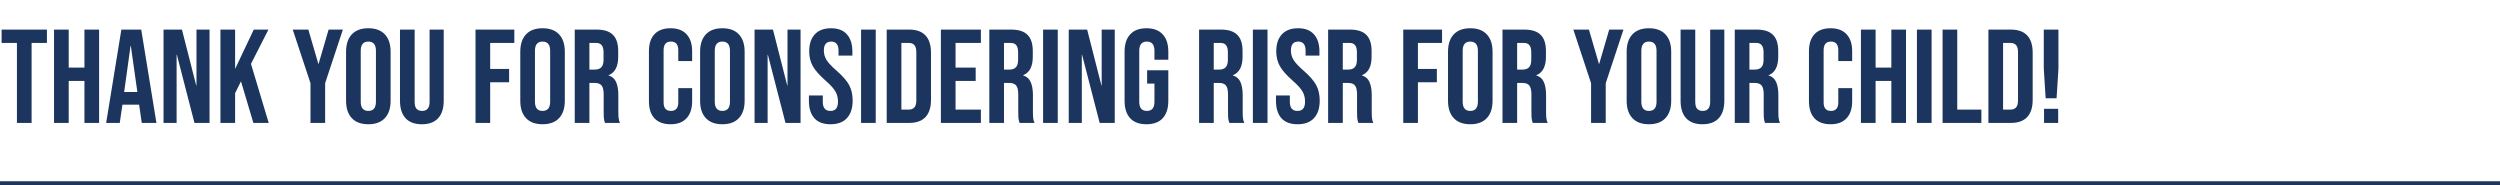 <svg width="1200" height="89" viewBox="0 0 1200 89" fill="none" xmlns="http://www.w3.org/2000/svg">
<path d="M8.128 20.6H0.768V14.2H22.528V20.6H15.168V59H8.128V20.6ZM25.936 14.2H32.977V32.44H40.529V14.2H47.569V59H40.529V38.84H32.977V59H25.936V14.2ZM58.252 14.2H67.787L75.084 59H68.043L66.763 50.104V50.232H58.764L57.483 59H50.956L58.252 14.2ZM65.931 44.152L62.795 22.008H62.667L59.596 44.152H65.931ZM78.499 14.2H87.331L94.179 41.016H94.307V14.2H100.579V59H93.347L84.899 26.296H84.771V59H78.499V14.2ZM105.812 14.2H112.852V33.08L121.812 14.2H128.852L120.468 30.648L128.98 59H121.62L115.668 39.032L112.852 44.728V59H105.812V14.2ZM149.026 39.928L140.514 14.2H148.002L152.802 30.648H152.93L157.73 14.2H164.578L156.066 39.928V59H149.026V39.928ZM176.8 59.64C173.344 59.64 170.699 58.659 168.864 56.696C167.029 54.733 166.112 51.96 166.112 48.376V24.824C166.112 21.24 167.029 18.467 168.864 16.504C170.699 14.541 173.344 13.56 176.8 13.56C180.256 13.56 182.901 14.541 184.736 16.504C186.571 18.467 187.488 21.24 187.488 24.824V48.376C187.488 51.96 186.571 54.733 184.736 56.696C182.901 58.659 180.256 59.64 176.8 59.64ZM176.8 53.24C179.232 53.24 180.448 51.768 180.448 48.824V24.376C180.448 21.432 179.232 19.96 176.8 19.96C174.368 19.96 173.152 21.432 173.152 24.376V48.824C173.152 51.768 174.368 53.24 176.8 53.24ZM202.489 59.64C199.076 59.64 196.473 58.68 194.681 56.76C192.889 54.797 191.993 52.003 191.993 48.376V14.2H199.033V48.888C199.033 50.424 199.332 51.533 199.929 52.216C200.569 52.899 201.465 53.24 202.617 53.24C203.769 53.24 204.644 52.899 205.241 52.216C205.881 51.533 206.201 50.424 206.201 48.888V14.2H212.985V48.376C212.985 52.003 212.089 54.797 210.297 56.76C208.505 58.68 205.902 59.64 202.489 59.64ZM228.249 14.2H246.873V20.6H235.289V33.08H244.377V39.48H235.289V59H228.249V14.2ZM260.425 59.64C256.969 59.64 254.324 58.659 252.489 56.696C250.654 54.733 249.737 51.96 249.737 48.376V24.824C249.737 21.24 250.654 18.467 252.489 16.504C254.324 14.541 256.969 13.56 260.425 13.56C263.881 13.56 266.526 14.541 268.361 16.504C270.196 18.467 271.113 21.24 271.113 24.824V48.376C271.113 51.96 270.196 54.733 268.361 56.696C266.526 58.659 263.881 59.64 260.425 59.64ZM260.425 53.24C262.857 53.24 264.073 51.768 264.073 48.824V24.376C264.073 21.432 262.857 19.96 260.425 19.96C257.993 19.96 256.777 21.432 256.777 24.376V48.824C256.777 51.768 257.993 53.24 260.425 53.24ZM275.874 14.2H286.306C289.933 14.2 292.578 15.053 294.242 16.76C295.906 18.424 296.738 21.005 296.738 24.504V27.256C296.738 31.907 295.202 34.851 292.13 36.088V36.216C293.837 36.728 295.031 37.773 295.714 39.352C296.439 40.931 296.802 43.043 296.802 45.688V53.56C296.802 54.84 296.845 55.885 296.93 56.696C297.015 57.464 297.229 58.232 297.57 59H290.402C290.146 58.275 289.975 57.592 289.89 56.952C289.805 56.312 289.762 55.16 289.762 53.496V45.304C289.762 43.256 289.421 41.827 288.738 41.016C288.098 40.205 286.967 39.8 285.346 39.8H282.914V59H275.874V14.2ZM285.474 33.4C286.882 33.4 287.927 33.037 288.61 32.312C289.335 31.587 289.698 30.371 289.698 28.664V25.208C289.698 23.587 289.399 22.413 288.802 21.688C288.247 20.963 287.351 20.6 286.114 20.6H282.914V33.4H285.474ZM321.857 59.64C318.486 59.64 315.905 58.68 314.113 56.76C312.363 54.84 311.489 52.131 311.489 48.632V24.568C311.489 21.069 312.363 18.36 314.113 16.44C315.905 14.52 318.486 13.56 321.857 13.56C325.227 13.56 327.787 14.52 329.537 16.44C331.329 18.36 332.225 21.069 332.225 24.568V29.304H325.569V24.12C325.569 21.347 324.395 19.96 322.049 19.96C319.702 19.96 318.529 21.347 318.529 24.12V49.144C318.529 51.875 319.702 53.24 322.049 53.24C324.395 53.24 325.569 51.875 325.569 49.144V42.296H332.225V48.632C332.225 52.131 331.329 54.84 329.537 56.76C327.787 58.68 325.227 59.64 321.857 59.64ZM346.738 59.64C343.282 59.64 340.636 58.659 338.802 56.696C336.967 54.733 336.049 51.96 336.049 48.376V24.824C336.049 21.24 336.967 18.467 338.802 16.504C340.636 14.541 343.282 13.56 346.738 13.56C350.194 13.56 352.839 14.541 354.674 16.504C356.508 18.467 357.426 21.24 357.426 24.824V48.376C357.426 51.96 356.508 54.733 354.674 56.696C352.839 58.659 350.194 59.64 346.738 59.64ZM346.738 53.24C349.17 53.24 350.385 51.768 350.385 48.824V24.376C350.385 21.432 349.17 19.96 346.738 19.96C344.306 19.96 343.09 21.432 343.09 24.376V48.824C343.09 51.768 344.306 53.24 346.738 53.24ZM362.187 14.2H371.019L377.867 41.016H377.995V14.2H384.267V59H377.035L368.587 26.296H368.459V59H362.187V14.2ZM398.651 59.64C395.238 59.64 392.656 58.68 390.907 56.76C389.158 54.797 388.283 52.003 388.283 48.376V45.816H394.939V48.888C394.939 51.789 396.155 53.24 398.587 53.24C399.782 53.24 400.678 52.899 401.275 52.216C401.915 51.491 402.235 50.339 402.235 48.76C402.235 46.883 401.808 45.24 400.955 43.832C400.102 42.381 398.523 40.653 396.219 38.648C393.318 36.088 391.291 33.784 390.139 31.736C388.987 29.645 388.411 27.299 388.411 24.696C388.411 21.155 389.307 18.424 391.099 16.504C392.891 14.541 395.494 13.56 398.907 13.56C402.278 13.56 404.816 14.541 406.523 16.504C408.272 18.424 409.147 21.197 409.147 24.824V26.68H402.491V24.376C402.491 22.84 402.192 21.731 401.595 21.048C400.998 20.323 400.123 19.96 398.971 19.96C396.624 19.96 395.451 21.389 395.451 24.248C395.451 25.869 395.878 27.384 396.731 28.792C397.627 30.2 399.227 31.907 401.531 33.912C404.475 36.472 406.502 38.797 407.611 40.888C408.72 42.979 409.275 45.432 409.275 48.248C409.275 51.917 408.358 54.733 406.523 56.696C404.731 58.659 402.107 59.64 398.651 59.64ZM413.312 14.2H420.352V59H413.312V14.2ZM425.624 14.2H436.376C439.875 14.2 442.499 15.139 444.248 17.016C445.997 18.893 446.872 21.645 446.872 25.272V47.928C446.872 51.555 445.997 54.307 444.248 56.184C442.499 58.061 439.875 59 436.376 59H425.624V14.2ZM436.248 52.6C437.4 52.6 438.275 52.259 438.872 51.576C439.512 50.893 439.832 49.784 439.832 48.248V24.952C439.832 23.416 439.512 22.307 438.872 21.624C438.275 20.941 437.4 20.6 436.248 20.6H432.664V52.6H436.248ZM451.624 14.2H470.824V20.6H458.664V32.44H468.328V38.84H458.664V52.6H470.824V59H451.624V14.2ZM474.874 14.2H485.306C488.933 14.2 491.578 15.053 493.242 16.76C494.906 18.424 495.738 21.005 495.738 24.504V27.256C495.738 31.907 494.202 34.851 491.13 36.088V36.216C492.837 36.728 494.031 37.773 494.714 39.352C495.439 40.931 495.802 43.043 495.802 45.688V53.56C495.802 54.84 495.845 55.885 495.93 56.696C496.015 57.464 496.229 58.232 496.57 59H489.402C489.146 58.275 488.975 57.592 488.89 56.952C488.805 56.312 488.762 55.16 488.762 53.496V45.304C488.762 43.256 488.421 41.827 487.738 41.016C487.098 40.205 485.967 39.8 484.346 39.8H481.914V59H474.874V14.2ZM484.474 33.4C485.882 33.4 486.927 33.037 487.61 32.312C488.335 31.587 488.698 30.371 488.698 28.664V25.208C488.698 23.587 488.399 22.413 487.802 21.688C487.247 20.963 486.351 20.6 485.114 20.6H481.914V33.4H484.474ZM500.687 14.2H507.727V59H500.687V14.2ZM512.999 14.2H521.831L528.679 41.016H528.807V14.2H535.079V59H527.847L519.399 26.296H519.271V59H512.999V14.2ZM550.296 59.64C546.882 59.64 544.28 58.68 542.488 56.76C540.696 54.797 539.799 52.003 539.799 48.376V24.824C539.799 21.197 540.696 18.424 542.488 16.504C544.28 14.541 546.882 13.56 550.296 13.56C553.709 13.56 556.312 14.541 558.104 16.504C559.896 18.424 560.792 21.197 560.792 24.824V28.664H554.135V24.376C554.135 21.432 552.92 19.96 550.488 19.96C548.056 19.96 546.84 21.432 546.84 24.376V48.888C546.84 51.789 548.056 53.24 550.488 53.24C552.92 53.24 554.135 51.789 554.135 48.888V40.12H550.616V33.72H560.792V48.376C560.792 52.003 559.896 54.797 558.104 56.76C556.312 58.68 553.709 59.64 550.296 59.64ZM575.562 14.2H585.994C589.62 14.2 592.266 15.053 593.93 16.76C595.594 18.424 596.426 21.005 596.426 24.504V27.256C596.426 31.907 594.89 34.851 591.818 36.088V36.216C593.524 36.728 594.719 37.773 595.402 39.352C596.127 40.931 596.49 43.043 596.49 45.688V53.56C596.49 54.84 596.532 55.885 596.618 56.696C596.703 57.464 596.916 58.232 597.258 59H590.09C589.834 58.275 589.663 57.592 589.578 56.952C589.492 56.312 589.45 55.16 589.45 53.496V45.304C589.45 43.256 589.108 41.827 588.426 41.016C587.786 40.205 586.655 39.8 585.034 39.8H582.602V59H575.562V14.2ZM585.162 33.4C586.57 33.4 587.615 33.037 588.298 32.312C589.023 31.587 589.385 30.371 589.385 28.664V25.208C589.385 23.587 589.087 22.413 588.49 21.688C587.935 20.963 587.039 20.6 585.802 20.6H582.602V33.4H585.162ZM601.374 14.2H608.414V59H601.374V14.2ZM622.839 59.64C619.425 59.64 616.844 58.68 615.095 56.76C613.345 54.797 612.471 52.003 612.471 48.376V45.816H619.127V48.888C619.127 51.789 620.343 53.24 622.775 53.24C623.969 53.24 624.865 52.899 625.463 52.216C626.103 51.491 626.423 50.339 626.423 48.76C626.423 46.883 625.996 45.24 625.143 43.832C624.289 42.381 622.711 40.653 620.407 38.648C617.505 36.088 615.479 33.784 614.327 31.736C613.175 29.645 612.599 27.299 612.599 24.696C612.599 21.155 613.495 18.424 615.286 16.504C617.079 14.541 619.681 13.56 623.095 13.56C626.465 13.56 629.004 14.541 630.711 16.504C632.46 18.424 633.335 21.197 633.335 24.824V26.68H626.679V24.376C626.679 22.84 626.38 21.731 625.783 21.048C625.185 20.323 624.311 19.96 623.159 19.96C620.812 19.96 619.639 21.389 619.639 24.248C619.639 25.869 620.065 27.384 620.919 28.792C621.815 30.2 623.415 31.907 625.719 33.912C628.663 36.472 630.689 38.797 631.799 40.888C632.908 42.979 633.463 45.432 633.463 48.248C633.463 51.917 632.545 54.733 630.711 56.696C628.919 58.659 626.295 59.64 622.839 59.64ZM637.499 14.2H647.931C651.558 14.2 654.203 15.053 655.867 16.76C657.531 18.424 658.363 21.005 658.363 24.504V27.256C658.363 31.907 656.827 34.851 653.755 36.088V36.216C655.462 36.728 656.656 37.773 657.339 39.352C658.064 40.931 658.427 43.043 658.427 45.688V53.56C658.427 54.84 658.47 55.885 658.555 56.696C658.64 57.464 658.854 58.232 659.195 59H652.027C651.771 58.275 651.6 57.592 651.515 56.952C651.43 56.312 651.387 55.16 651.387 53.496V45.304C651.387 43.256 651.046 41.827 650.363 41.016C649.723 40.205 648.592 39.8 646.971 39.8H644.539V59H637.499V14.2ZM647.099 33.4C648.507 33.4 649.552 33.037 650.235 32.312C650.96 31.587 651.323 30.371 651.323 28.664V25.208C651.323 23.587 651.024 22.413 650.427 21.688C649.872 20.963 648.976 20.6 647.739 20.6H644.539V33.4H647.099ZM673.562 14.2H692.186V20.6H680.602V33.08H689.69V39.48H680.602V59H673.562V14.2ZM705.738 59.64C702.282 59.64 699.636 58.659 697.802 56.696C695.967 54.733 695.049 51.96 695.049 48.376V24.824C695.049 21.24 695.967 18.467 697.802 16.504C699.636 14.541 702.282 13.56 705.738 13.56C709.194 13.56 711.839 14.541 713.674 16.504C715.508 18.467 716.426 21.24 716.426 24.824V48.376C716.426 51.96 715.508 54.733 713.674 56.696C711.839 58.659 709.194 59.64 705.738 59.64ZM705.738 53.24C708.17 53.24 709.385 51.768 709.385 48.824V24.376C709.385 21.432 708.17 19.96 705.738 19.96C703.306 19.96 702.09 21.432 702.09 24.376V48.824C702.09 51.768 703.306 53.24 705.738 53.24ZM721.187 14.2H731.619C735.245 14.2 737.891 15.053 739.555 16.76C741.219 18.424 742.051 21.005 742.051 24.504V27.256C742.051 31.907 740.515 34.851 737.443 36.088V36.216C739.149 36.728 740.344 37.773 741.027 39.352C741.752 40.931 742.115 43.043 742.115 45.688V53.56C742.115 54.84 742.157 55.885 742.243 56.696C742.328 57.464 742.541 58.232 742.883 59H735.715C735.459 58.275 735.288 57.592 735.203 56.952C735.117 56.312 735.075 55.16 735.075 53.496V45.304C735.075 43.256 734.733 41.827 734.051 41.016C733.411 40.205 732.28 39.8 730.659 39.8H728.227V59H721.187V14.2ZM730.787 33.4C732.195 33.4 733.24 33.037 733.923 32.312C734.648 31.587 735.01 30.371 735.01 28.664V25.208C735.01 23.587 734.712 22.413 734.115 21.688C733.56 20.963 732.664 20.6 731.427 20.6H728.227V33.4H730.787ZM763.713 39.928L755.201 14.2H762.689L767.489 30.648H767.617L772.417 14.2H779.265L770.753 39.928V59H763.713V39.928ZM791.488 59.64C788.032 59.64 785.386 58.659 783.552 56.696C781.717 54.733 780.799 51.96 780.799 48.376V24.824C780.799 21.24 781.717 18.467 783.552 16.504C785.386 14.541 788.032 13.56 791.488 13.56C794.944 13.56 797.589 14.541 799.424 16.504C801.258 18.467 802.176 21.24 802.176 24.824V48.376C802.176 51.96 801.258 54.733 799.424 56.696C797.589 58.659 794.944 59.64 791.488 59.64ZM791.488 53.24C793.92 53.24 795.135 51.768 795.135 48.824V24.376C795.135 21.432 793.92 19.96 791.488 19.96C789.056 19.96 787.84 21.432 787.84 24.376V48.824C787.84 51.768 789.056 53.24 791.488 53.24ZM817.177 59.64C813.763 59.64 811.161 58.68 809.369 56.76C807.577 54.797 806.681 52.003 806.681 48.376V14.2H813.72V48.888C813.72 50.424 814.019 51.533 814.617 52.216C815.257 52.899 816.153 53.24 817.305 53.24C818.457 53.24 819.331 52.899 819.929 52.216C820.569 51.533 820.889 50.424 820.889 48.888V14.2H827.673V48.376C827.673 52.003 826.777 54.797 824.985 56.76C823.193 58.68 820.59 59.64 817.177 59.64ZM832.687 14.2H843.119C846.745 14.2 849.391 15.053 851.055 16.76C852.719 18.424 853.551 21.005 853.551 24.504V27.256C853.551 31.907 852.015 34.851 848.943 36.088V36.216C850.649 36.728 851.844 37.773 852.527 39.352C853.252 40.931 853.615 43.043 853.615 45.688V53.56C853.615 54.84 853.657 55.885 853.743 56.696C853.828 57.464 854.041 58.232 854.383 59H847.215C846.959 58.275 846.788 57.592 846.703 56.952C846.617 56.312 846.575 55.16 846.575 53.496V45.304C846.575 43.256 846.233 41.827 845.551 41.016C844.911 40.205 843.78 39.8 842.159 39.8H839.727V59H832.687V14.2ZM842.287 33.4C843.695 33.4 844.74 33.037 845.423 32.312C846.148 31.587 846.51 30.371 846.51 28.664V25.208C846.51 23.587 846.212 22.413 845.615 21.688C845.06 20.963 844.164 20.6 842.927 20.6H839.727V33.4H842.287ZM878.669 59.64C875.298 59.64 872.717 58.68 870.925 56.76C869.176 54.84 868.301 52.131 868.301 48.632V24.568C868.301 21.069 869.176 18.36 870.925 16.44C872.717 14.52 875.298 13.56 878.669 13.56C882.04 13.56 884.6 14.52 886.349 16.44C888.141 18.36 889.037 21.069 889.037 24.568V29.304H882.381V24.12C882.381 21.347 881.208 19.96 878.861 19.96C876.514 19.96 875.341 21.347 875.341 24.12V49.144C875.341 51.875 876.514 53.24 878.861 53.24C881.208 53.24 882.381 51.875 882.381 49.144V42.296H889.037V48.632C889.037 52.131 888.141 54.84 886.349 56.76C884.6 58.68 882.04 59.64 878.669 59.64ZM893.249 14.2H900.289V32.44H907.841V14.2H914.881V59H907.841V38.84H900.289V59H893.249V14.2ZM920.124 14.2H927.164V59H920.124V14.2ZM932.437 14.2H939.477V52.6H951.061V59H932.437V14.2ZM954.437 14.2H965.189C968.687 14.2 971.311 15.139 973.061 17.016C974.81 18.893 975.685 21.645 975.685 25.272V47.928C975.685 51.555 974.81 54.307 973.061 56.184C971.311 58.061 968.687 59 965.189 59H954.437V14.2ZM965.061 52.6C966.213 52.6 967.087 52.259 967.685 51.576C968.325 50.893 968.645 49.784 968.645 48.248V24.952C968.645 23.416 968.325 22.307 967.685 21.624C967.087 20.941 966.213 20.6 965.061 20.6H961.477V52.6H965.061ZM981.013 32.888V14.2H988.053V32.888L987.157 47.16H981.909L981.013 32.888ZM981.141 52.216H987.925V59H981.141V52.216Z" fill="#1C355E"/>
<path d="M0 88L1200 88" stroke="#1C355E" stroke-width="2"/>
</svg>
